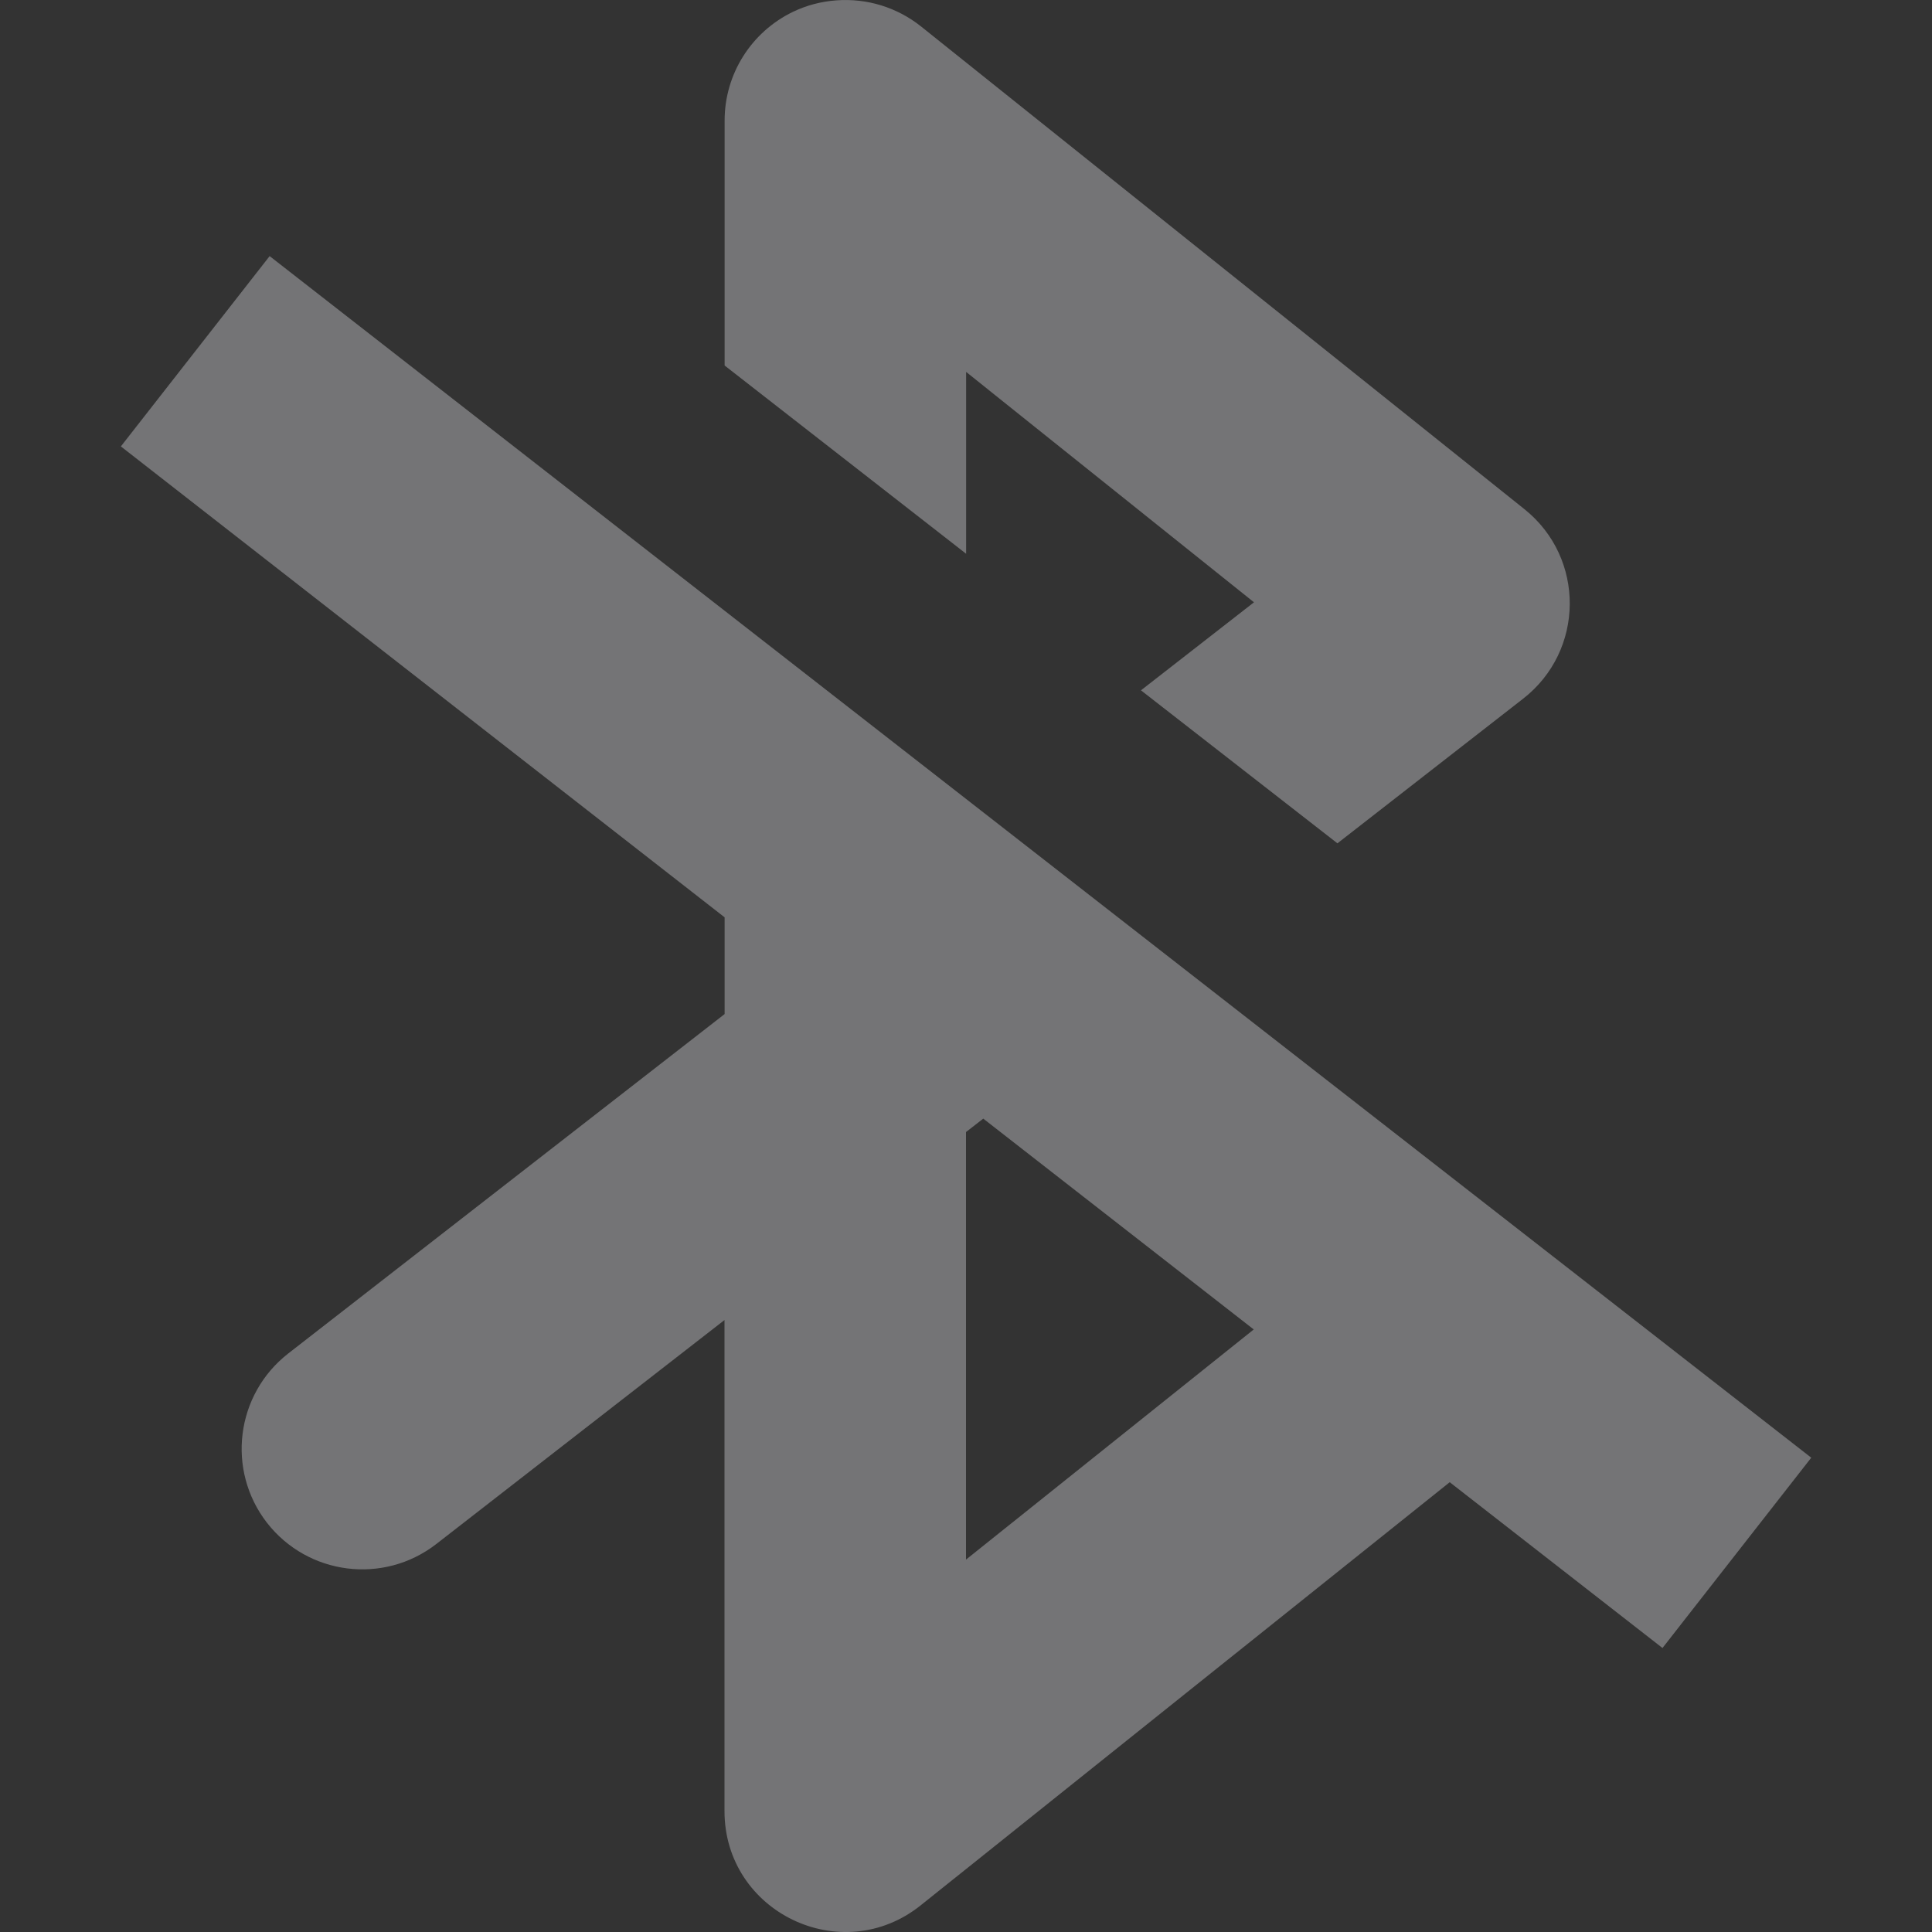 <svg xmlns="http://www.w3.org/2000/svg" width="16" height="16" version="1.1">
 <rect width="100%" height="100%" fill="#333333" stroke="none"/>
 <defs>
  <style id="current-color-scheme" type="text/css">
   .ColorScheme-Text { color:#eeeef4; } .ColorScheme-Highlight { color:#4285f4; } .ColorScheme-NeutralText { color:#ff9800; } .ColorScheme-PositiveText { color:#4caf50; } .ColorScheme-NegativeText { color:#f44336; }
  </style>
 </defs>
 <path style="opacity:0.35;fill:currentColor" class="ColorScheme-Text" d="m 6.926,0.003 c -0.125,0.009 -0.247,0.041 -0.359,0.095 -0.346,0.167 -0.566,0.516 -0.566,0.9 V 3.027 l 2,1.559 V 3.08 L 10.385,4.988 9.449,5.717 11.076,6.984 12.613,5.787 C 13.124,5.39 13.13,4.621 12.625,4.217 L 7.625,0.217 c -0.198,-0.157 -0.447,-0.233 -0.699,-0.214 z m -4.693,2.118 -1.232,1.576 5,3.9 V 8.398 L 2.387,11.209 c -0.435,0.339 -0.514,0.966 -0.176,1.402 0.339,0.435 0.966,0.514 1.402,0.176 l 2.387,-1.855 v 4.066 c -3.5e-4,0.839 0.97,1.305 1.625,0.781 L 12.006,12.275 13.768,13.648 15,12.072 Z m 5.91,7.143 2.24,1.746 -2.383,1.906 V 9.375 Z"/>
</svg>
